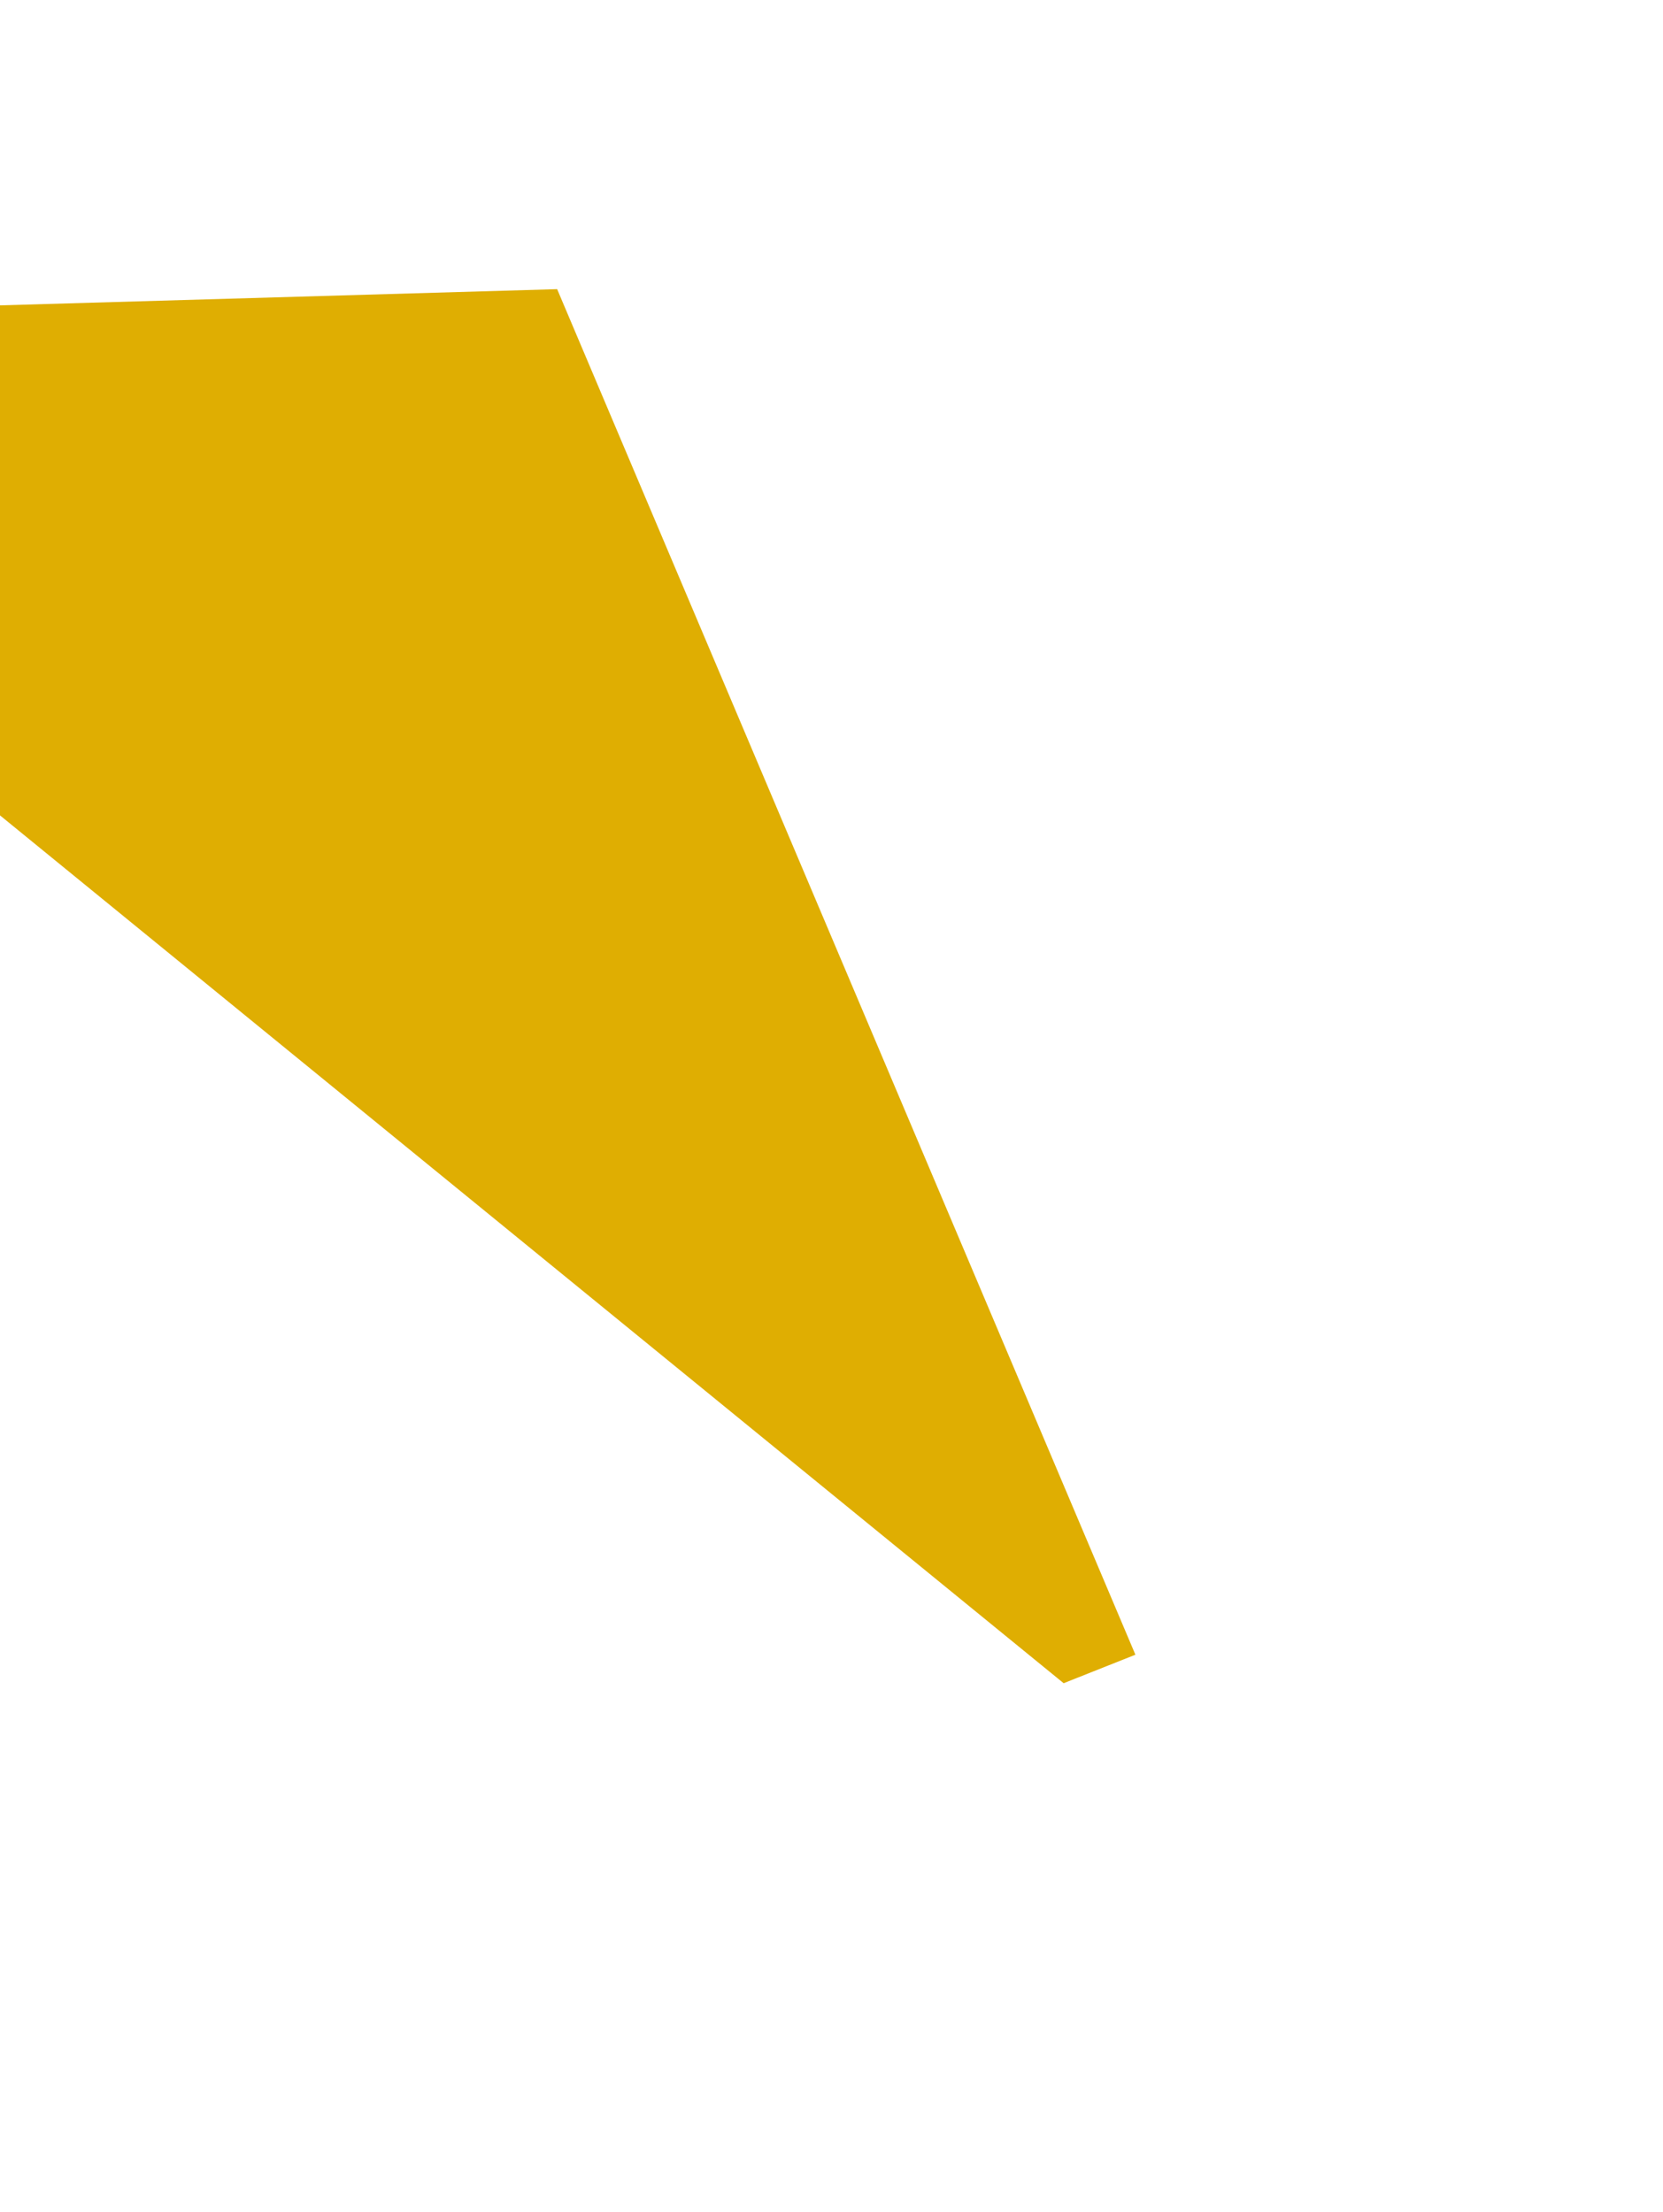 <svg width="788" height="1048" viewBox="0 0 788 1048" fill="none" xmlns="http://www.w3.org/2000/svg">
<g filter="url(#filter0_f_926_1036)">
<path d="M-286 153L264 137L538 784L504 797.5L-286 153Z" fill="#DFAE02"/>
</g>
<defs>
<filter id="filter0_f_926_1036" x="-536" y="-113" width="1324" height="1160.5" filterUnits="userSpaceOnUse" color-interpolation-filters="sRGB">
<feFlood flood-opacity="0" result="BackgroundImageFix"/>
<feBlend mode="normal" in="SourceGraphic" in2="BackgroundImageFix" result="shape"/>
<feGaussianBlur stdDeviation="125" result="effect1_foregroundBlur_926_1036"/>
</filter>
</defs>
</svg>
